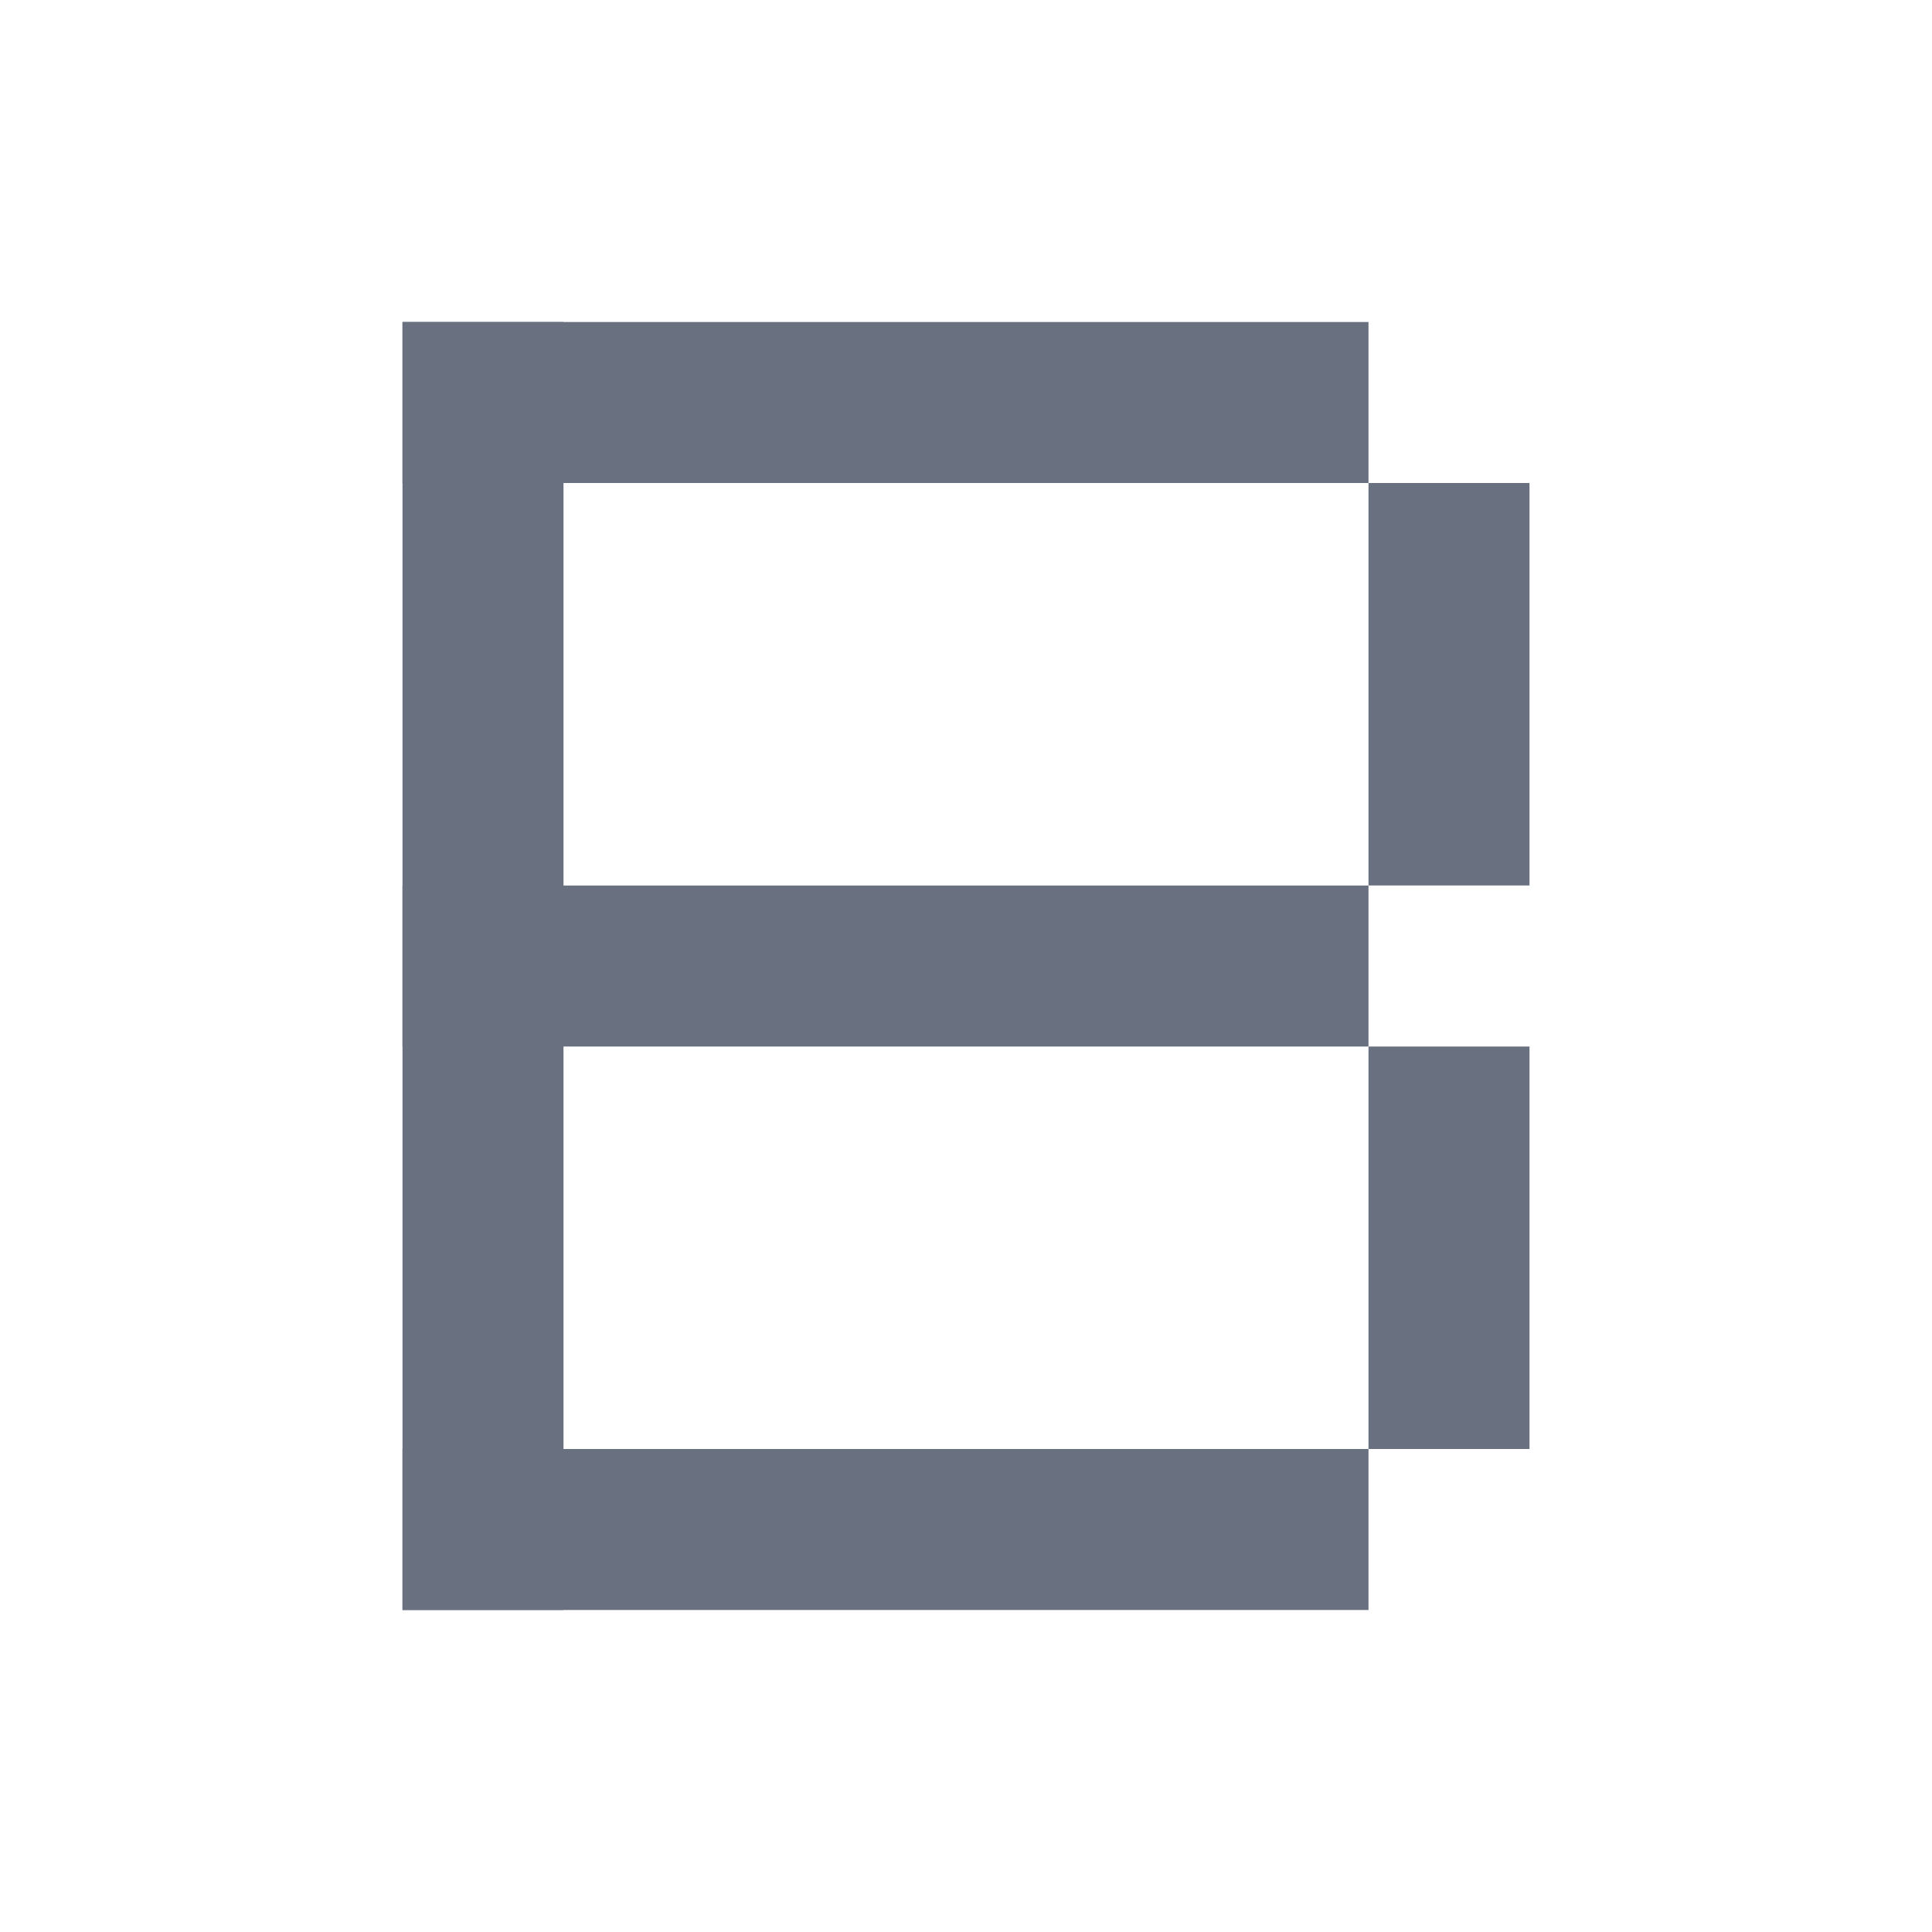 <svg width="24" height="24" viewBox="0 0 24 24" fill="none" xmlns="http://www.w3.org/2000/svg">
<g clip-path="url(#clip0_35_677)">
<rect x="5" y="4" width="2" height="18" fill="#697180"/>
<rect x="17" y="13" width="2" height="5" fill="#697180"/>
<rect x="17" y="6" width="2" height="5" fill="#697180"/>
<rect x="5" y="6" width="2" height="12" transform="rotate(-90 5 6)" fill="#697180"/>
<rect x="5" y="13" width="2" height="12" transform="rotate(-90 5 13)" fill="#697180"/>
<rect x="5" y="20" width="2" height="12" transform="rotate(-90 5 20)" fill="#697180"/>
</g>
<defs>
<clipPath id="clip0_35_677">
<rect width="14" height="16" fill="white" transform="translate(5 4)"/>
</clipPath>
</defs>
</svg>
